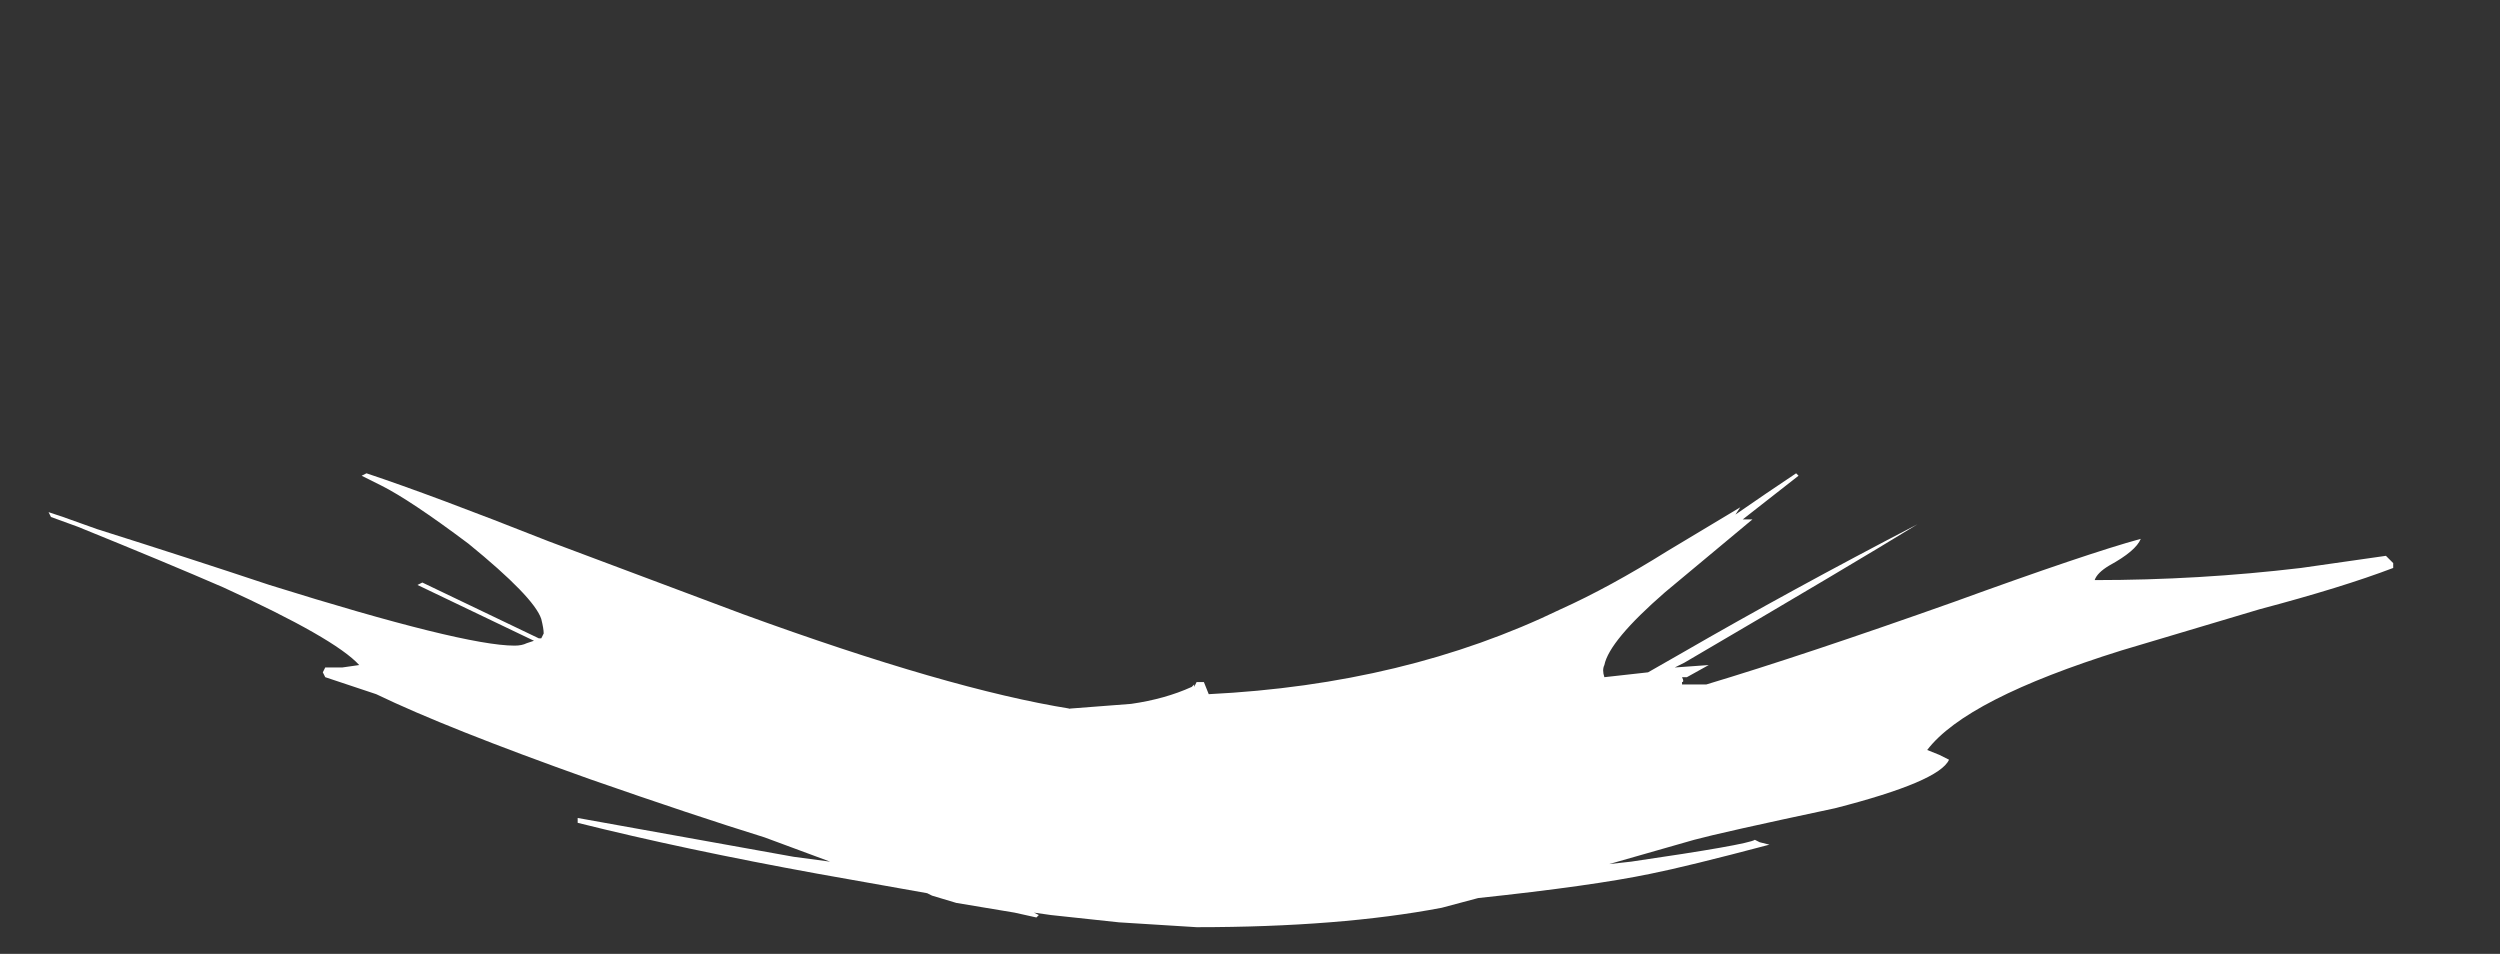 <?xml version="1.0" encoding="UTF-8" standalone="no"?>
<svg xmlns:ffdec="https://www.free-decompiler.com/flash" xmlns:xlink="http://www.w3.org/1999/xlink" ffdec:objectType="frame" height="137.55px" width="360.5px" xmlns="http://www.w3.org/2000/svg">
  <rect width="100%" height="100%" fill="#333333" stroke="none"/>
  <g transform="matrix(1.0, 0.0, 0.0, 1.0, 164.15, 129.15)">
    <use ffdec:characterId="1172" height="9.35" transform="matrix(7.0, 0.0, 0.0, 7.0, -157.15, -60.9)" width="48.3" xlink:href="#shape0"/>
  </g>
  <defs>
    <g id="shape0" transform="matrix(1.0, 0.0, 0.0, 1.0, 22.45, 8.7)">
      <path d="M1.45 -4.15 Q5.5 -4.35 8.7 -5.9 9.7 -6.35 10.9 -7.1 L12.4 -8.0 12.3 -7.85 Q12.95 -8.3 13.55 -8.7 L13.6 -8.65 12.45 -7.75 12.65 -7.75 10.85 -6.25 Q9.7 -5.25 9.6 -4.75 9.55 -4.65 9.6 -4.5 L10.5 -4.6 11.2 -5.0 Q13.45 -6.3 16.05 -7.65 14.75 -6.85 11.25 -4.8 L11.05 -4.7 11.75 -4.75 11.3 -4.5 11.2 -4.5 Q11.25 -4.4 11.2 -4.4 L11.2 -4.35 11.7 -4.35 Q13.7 -4.95 16.8 -6.05 19.55 -7.05 20.65 -7.35 20.55 -7.1 20.0 -6.8 19.75 -6.65 19.7 -6.5 21.85 -6.5 23.95 -6.75 L25.7 -7.0 25.85 -6.85 25.85 -6.75 Q24.8 -6.35 23.1 -5.9 L20.25 -5.05 Q17.05 -4.05 16.25 -3.0 L16.5 -2.9 16.7 -2.8 Q16.5 -2.35 14.35 -1.8 12.0 -1.3 11.45 -1.15 L9.7 -0.65 10.15 -0.7 Q12.55 -1.05 12.7 -1.15 L12.8 -1.1 13.0 -1.05 Q11.3 -0.6 10.55 -0.45 9.35 -0.2 7.0 0.05 L6.25 0.25 Q4.15 0.65 1.2 0.65 L-0.4 0.55 -1.8 0.4 -2.15 0.35 -2.05 0.4 -2.1 0.45 -2.55 0.35 -3.75 0.15 -4.25 0.0 -4.35 -0.05 -6.6 -0.45 Q-9.35 -0.95 -11.55 -1.5 L-11.55 -1.6 -7.1 -0.8 -6.35 -0.7 -7.7 -1.2 Q-9.15 -1.65 -11.3 -2.4 -14.25 -3.45 -15.7 -4.15 L-16.75 -4.5 -16.8 -4.6 -16.75 -4.7 -16.4 -4.7 -16.05 -4.75 Q-16.55 -5.3 -18.85 -6.35 -20.0 -6.85 -21.85 -7.6 L-22.4 -7.8 -22.45 -7.9 -22.15 -7.8 -21.45 -7.55 Q-19.55 -6.95 -17.9 -6.4 -13.9 -5.15 -12.85 -5.15 -12.7 -5.15 -12.6 -5.2 L-12.45 -5.25 -14.85 -6.4 -14.75 -6.45 -12.35 -5.3 -12.3 -5.3 -12.25 -5.4 Q-12.25 -5.5 -12.3 -5.7 -12.45 -6.15 -13.8 -7.25 -15.0 -8.15 -15.6 -8.45 L-16.0 -8.65 -15.9 -8.7 Q-14.55 -8.25 -12.15 -7.3 L-8.15 -5.8 Q-3.9 -4.25 -1.4 -3.85 L-1.45 -3.85 -0.15 -3.95 Q0.55 -4.05 1.1 -4.3 L1.15 -4.35 1.15 -4.3 1.2 -4.4 1.35 -4.4 1.45 -4.15" fill="#ffffff" fill-rule="evenodd" stroke="none"/>
    </g>
  </defs>
</svg>
